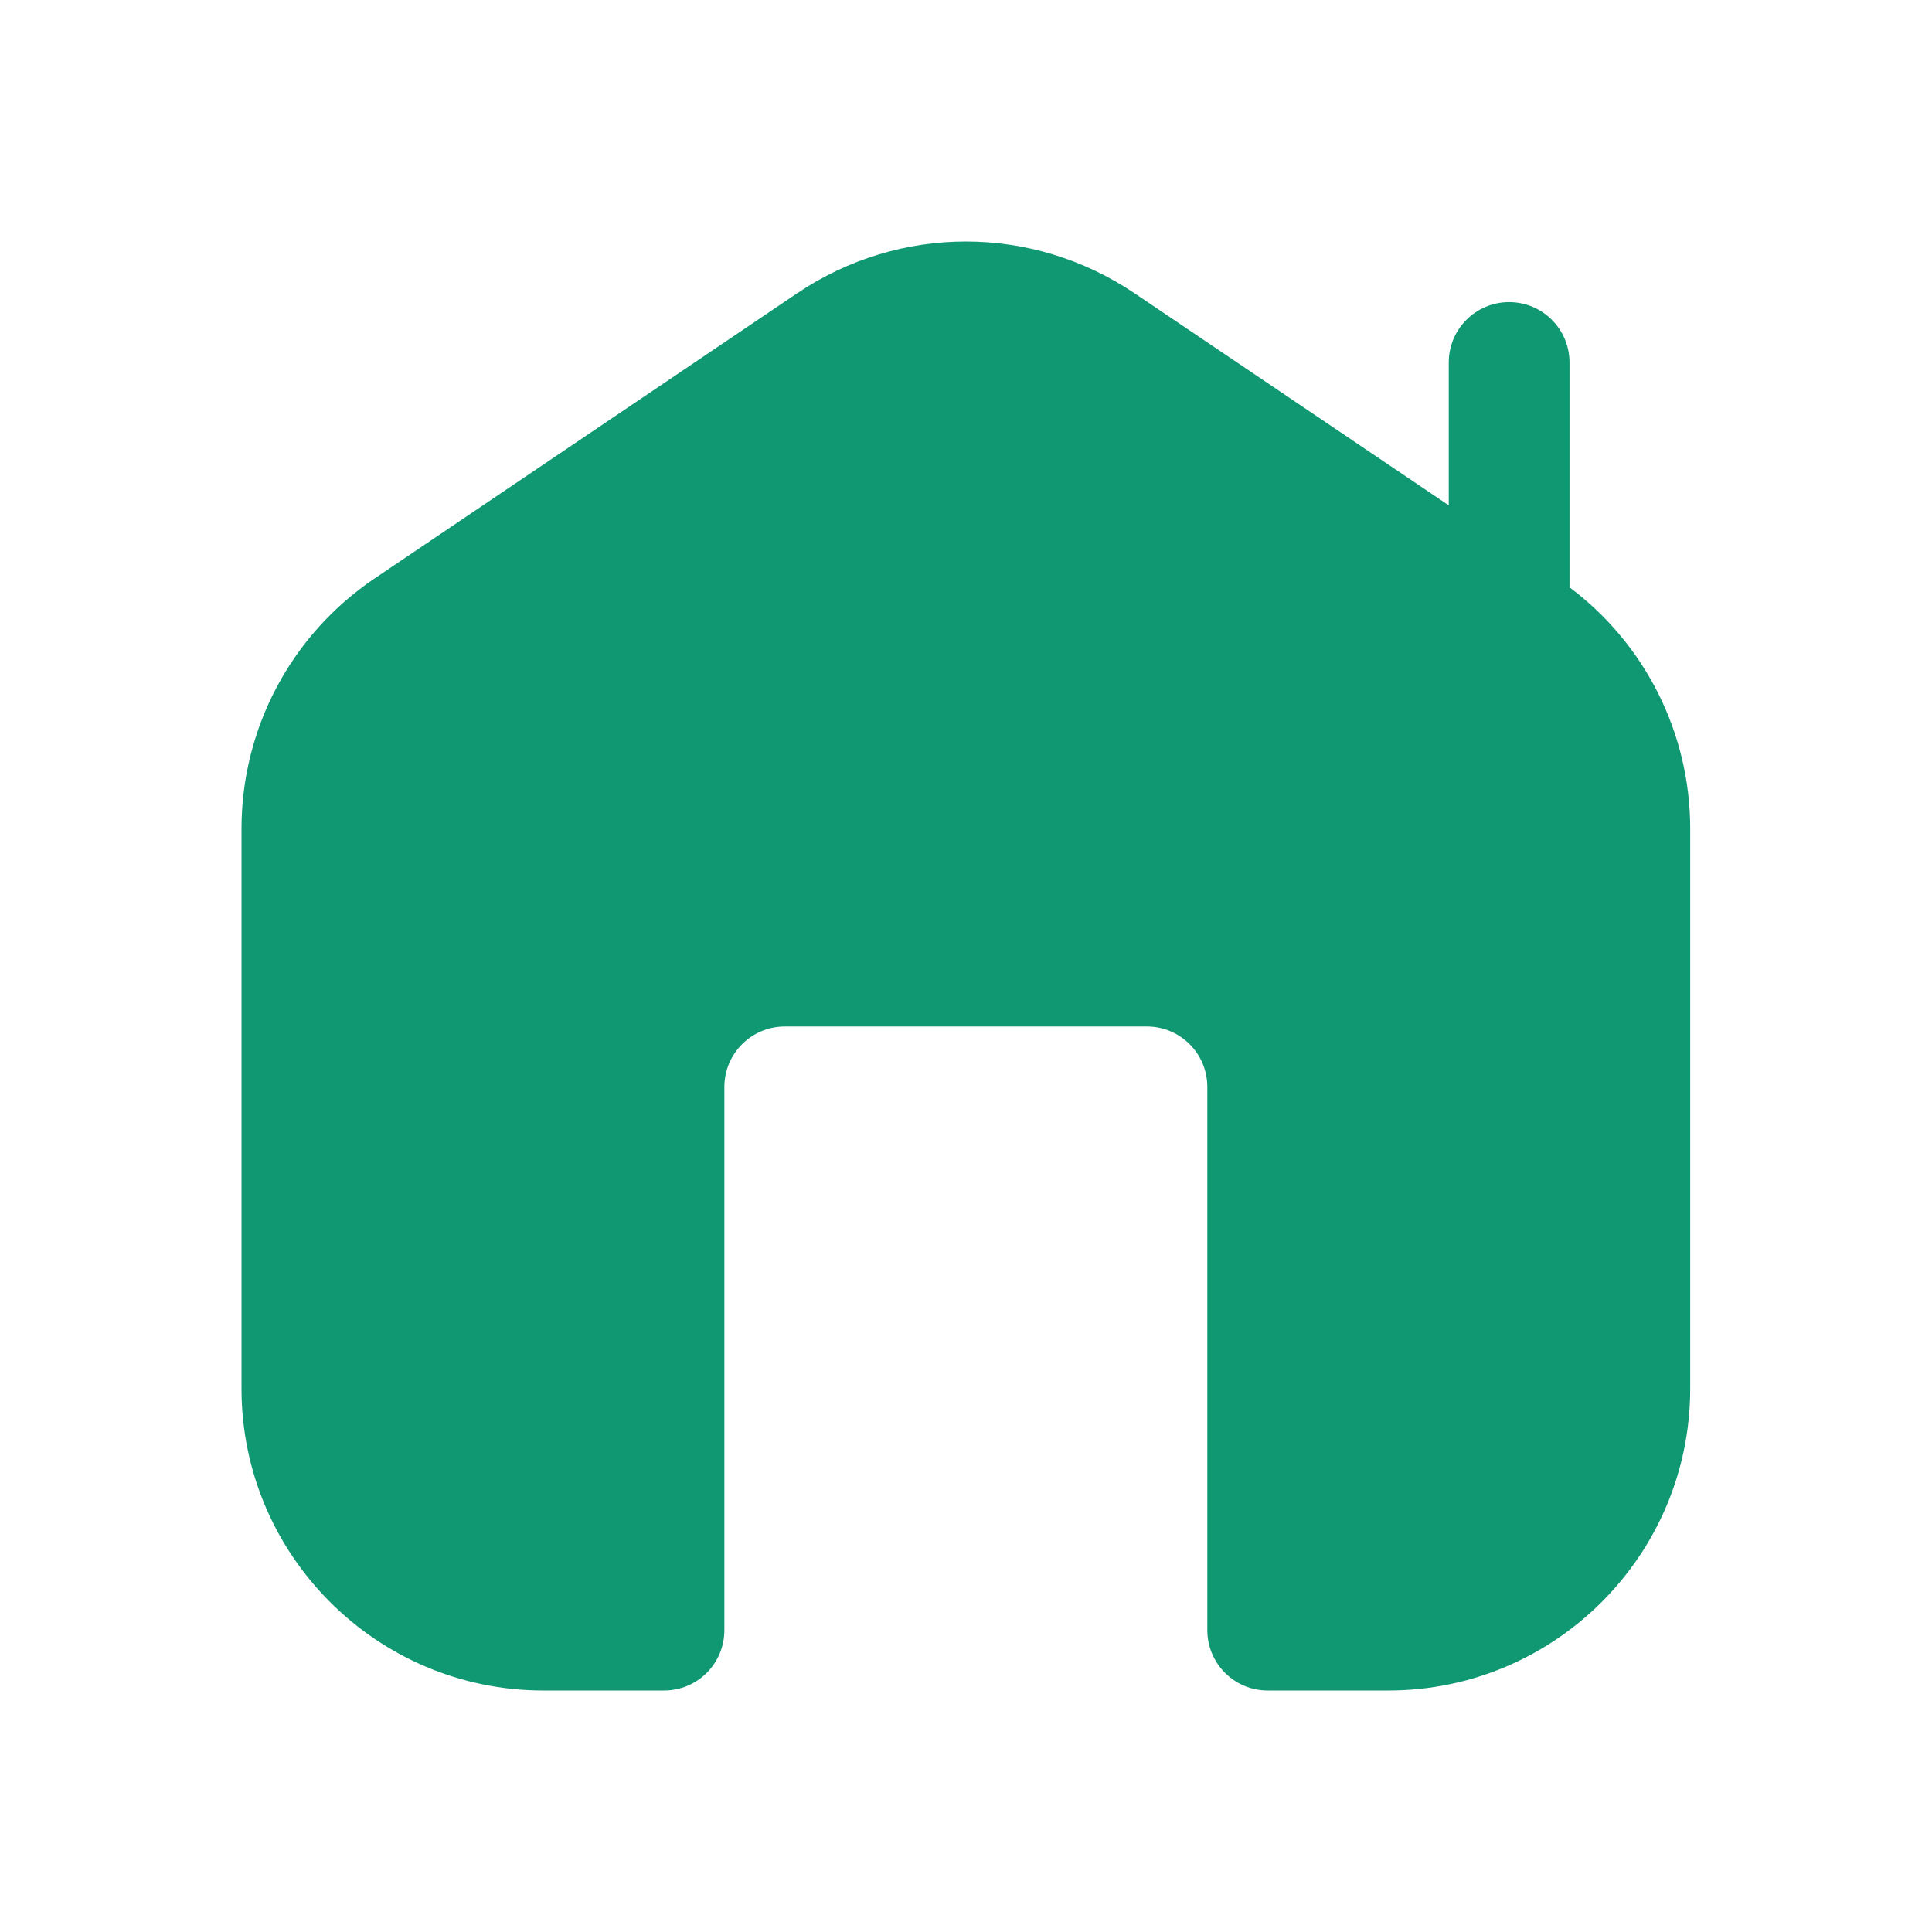 <svg width="32" height="32" viewBox="0 0 32 32" fill="none" xmlns="http://www.w3.org/2000/svg">
<g id="Icons">
<path id="Vector" d="M25.996 9.727V6.004C25.996 5.452 25.549 5.004 24.996 5.004C24.443 5.004 23.996 5.452 23.996 6.004V8.37L18.794 4.859C17.096 3.714 14.9 3.714 13.201 4.859L6.203 9.582C4.824 10.513 4 12.062 4 13.727V23.001C4 25.757 6.243 28 8.999 28H10.999C11.552 28 11.998 27.552 11.998 27V18.002C11.998 17.451 12.446 17.002 12.998 17.002H18.997C19.549 17.002 19.997 17.451 19.997 18.002V27C19.997 27.552 20.444 28 20.997 28H22.996C25.753 28 27.995 25.757 27.995 23.001V13.727C27.995 12.146 27.252 10.669 25.996 9.727Z" fill="#109872"/>
</g>
</svg>

